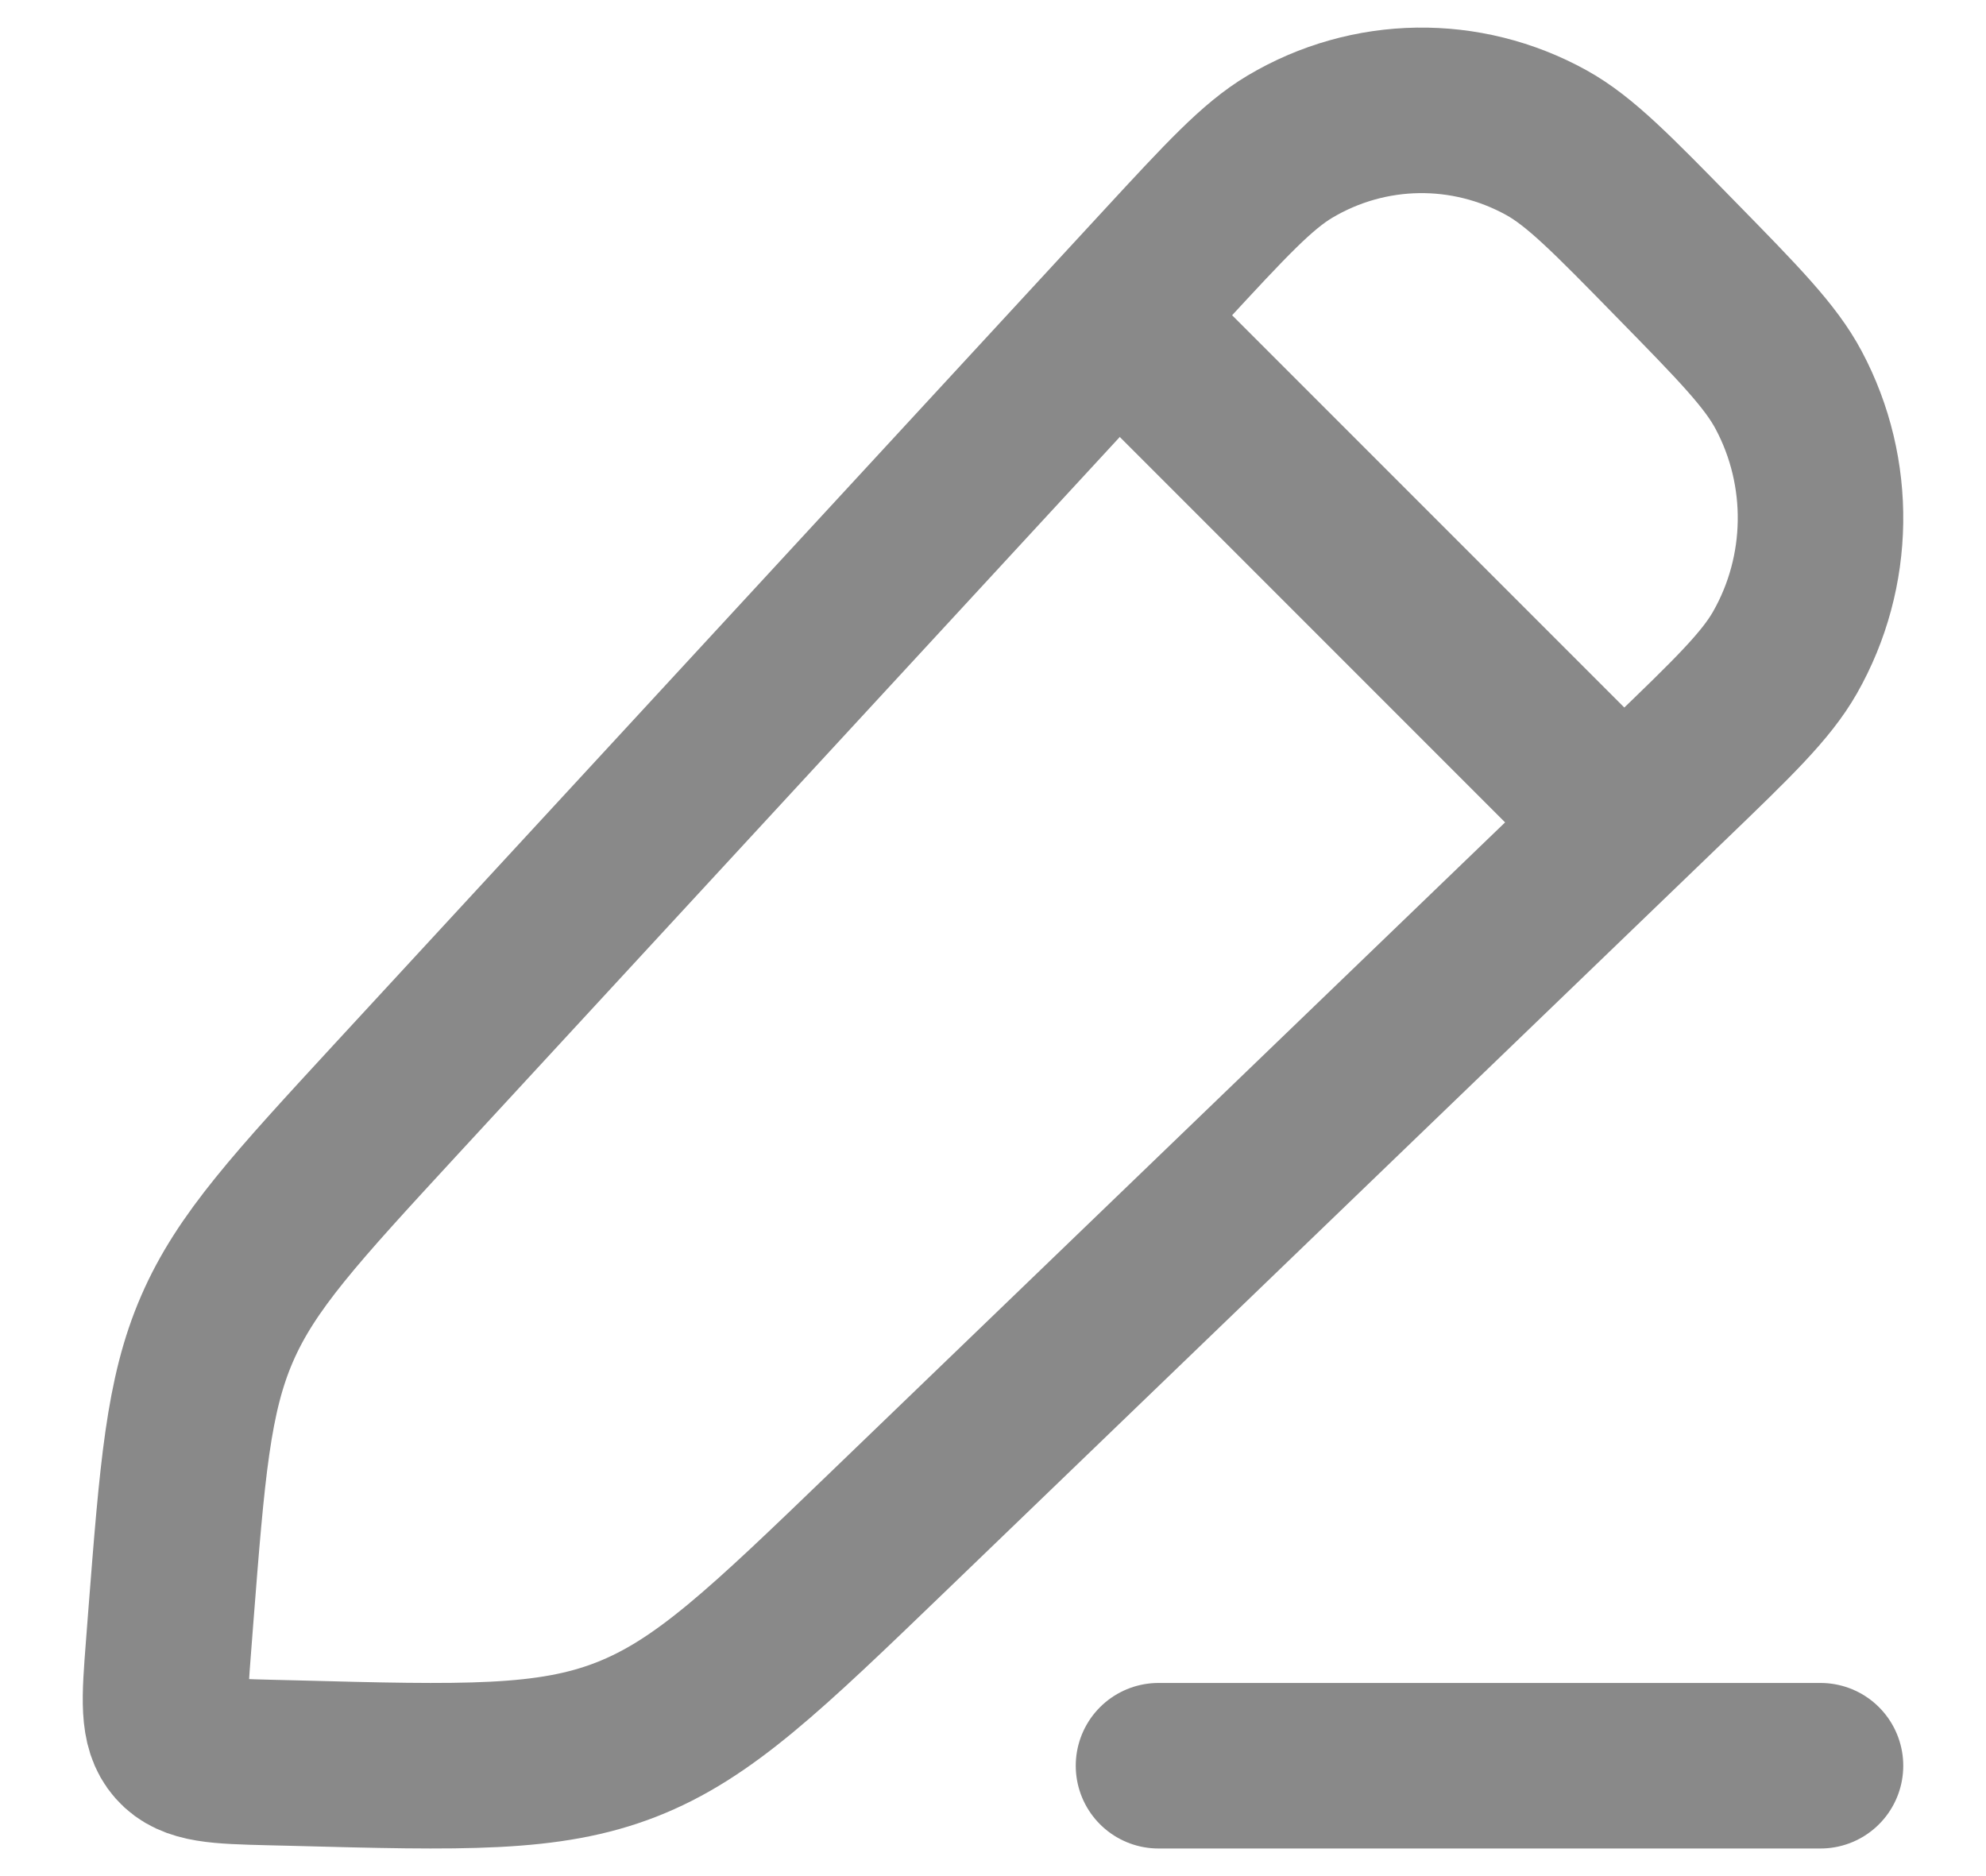 <svg width="18" height="17" viewBox="0 0 18 17" fill="none" xmlns="http://www.w3.org/2000/svg">
<path d="M10.555 2.414C11.114 1.809 11.394 1.506 11.691 1.329C12.407 0.903 13.289 0.89 14.018 1.294C14.32 1.462 14.608 1.756 15.184 2.345C15.76 2.933 16.048 3.227 16.212 3.536C16.608 4.28 16.595 5.181 16.178 5.913C16.005 6.216 15.709 6.502 15.116 7.073L8.063 13.866C6.94 14.948 6.378 15.489 5.676 15.763C4.974 16.037 4.202 16.017 2.659 15.976L2.449 15.971C1.979 15.959 1.744 15.953 1.608 15.798C1.471 15.643 1.49 15.403 1.527 14.925L1.547 14.665C1.652 13.318 1.705 12.644 1.968 12.039C2.231 11.433 2.685 10.942 3.592 9.958L10.555 2.414Z" stroke="#898989" stroke-width="1.5" stroke-linejoin="round"/>
<path d="M9.75 2.5L15 7.75" stroke="#898989" stroke-width="1.5" stroke-linejoin="round"/>
<path d="M10.5 16L16.5 16" stroke="#898989" stroke-width="1.5" stroke-linecap="round" stroke-linejoin="round"/>
</svg>
